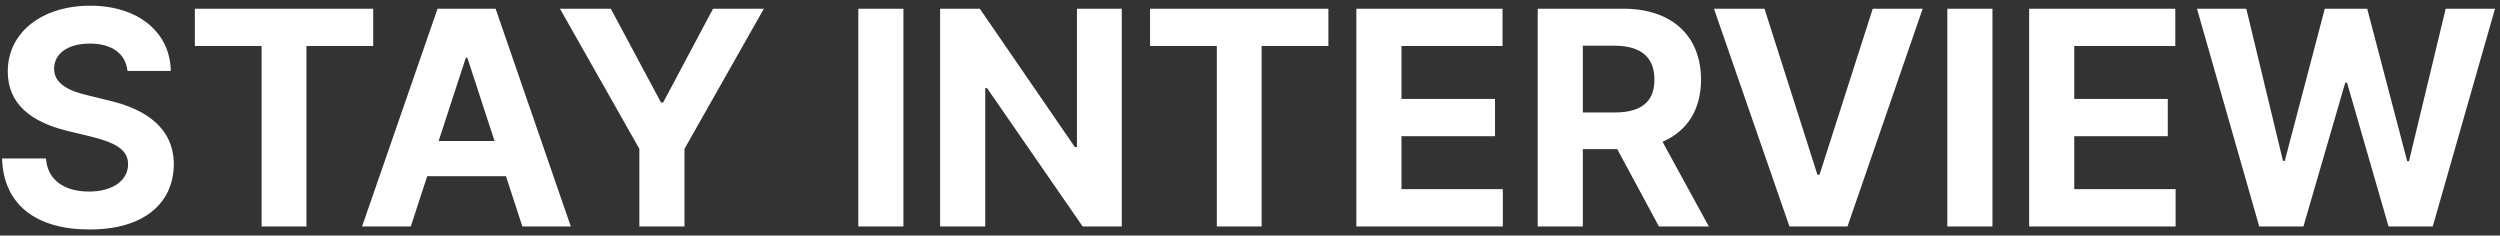 <svg width="276" height="26" viewBox="0 0 276 26" fill="none" xmlns="http://www.w3.org/2000/svg">
<rect x="0" y="0" width="276" height="26" fill="#333333" stroke="none"/>
<path d="M14.074 7.834C13.875 5.925 12.364 4.812 9.924 4.812C7.4 4.812 5.989 5.975 5.973 7.568C5.956 9.312 7.749 10.092 9.824 10.557L11.982 11.088C16.1 12.034 19.171 14.126 19.188 18.127C19.171 22.526 15.751 25.349 9.891 25.332C4.08 25.349 0.378 22.659 0.229 17.496H5.076C5.242 19.92 7.168 21.148 9.824 21.148C12.447 21.148 14.141 19.92 14.141 18.127C14.141 16.483 12.646 15.72 10.023 15.072L7.4 14.441C3.35 13.445 0.859 11.42 0.859 7.9C0.843 3.534 4.694 0.629 9.957 0.629C15.286 0.629 18.789 3.584 18.855 7.834H14.074ZM21.512 5.078V0.961H41.201V5.078H33.83V25H28.883V5.078H21.512ZM45.352 25H39.973L48.307 0.961H54.715L63.016 25H57.67L55.86 19.455H47.161L45.352 25ZM48.423 15.57H54.599L51.594 6.373H51.428L48.423 15.57ZM61.82 0.961H67.432L72.977 11.32H73.209L78.721 0.961H84.332L75.566 16.434V25H70.586V16.434L61.82 0.961ZM99.738 0.961V25H94.758V0.961H99.738ZM123.844 0.961V25H119.527L108.969 9.727H108.77V25H103.789V0.961H108.172L118.664 16.234H118.896V0.961H123.844ZM126.965 5.078V0.961H146.654V5.078H139.283V25H134.336V5.078H126.965ZM149.742 25V0.961H165.879V5.078H154.723V10.922H165.049V15.039H154.723V20.883H165.912V25H149.742ZM169.764 25V0.961H179.193C184.655 0.961 187.793 4.032 187.793 8.797C187.793 12.084 186.282 14.475 183.543 15.653L188.656 25H183.145L178.546 16.467H174.744V25H169.764ZM174.744 12.416H178.264C181.219 12.416 182.663 11.204 182.646 8.797C182.663 6.373 181.219 5.062 178.264 5.045H174.744V12.416ZM194.799 0.961L200.643 19.289H200.875L206.752 0.961H212.264L203.963 25H197.555L189.221 0.961H194.799ZM219.967 0.961V25H214.986V0.961H219.967ZM224.018 25V0.961H240.154V5.078H228.998V10.922H239.324V15.039H228.998V20.883H240.188V25H224.018ZM249.418 25L242.545 0.961H247.99L252.041 17.762H252.24L256.656 0.961H261.338L265.754 17.795H265.953L270.004 0.961H275.449L268.576 25H263.695L259.113 9.129H258.914L254.299 25H249.418Z" fill="white"/>
</svg>

